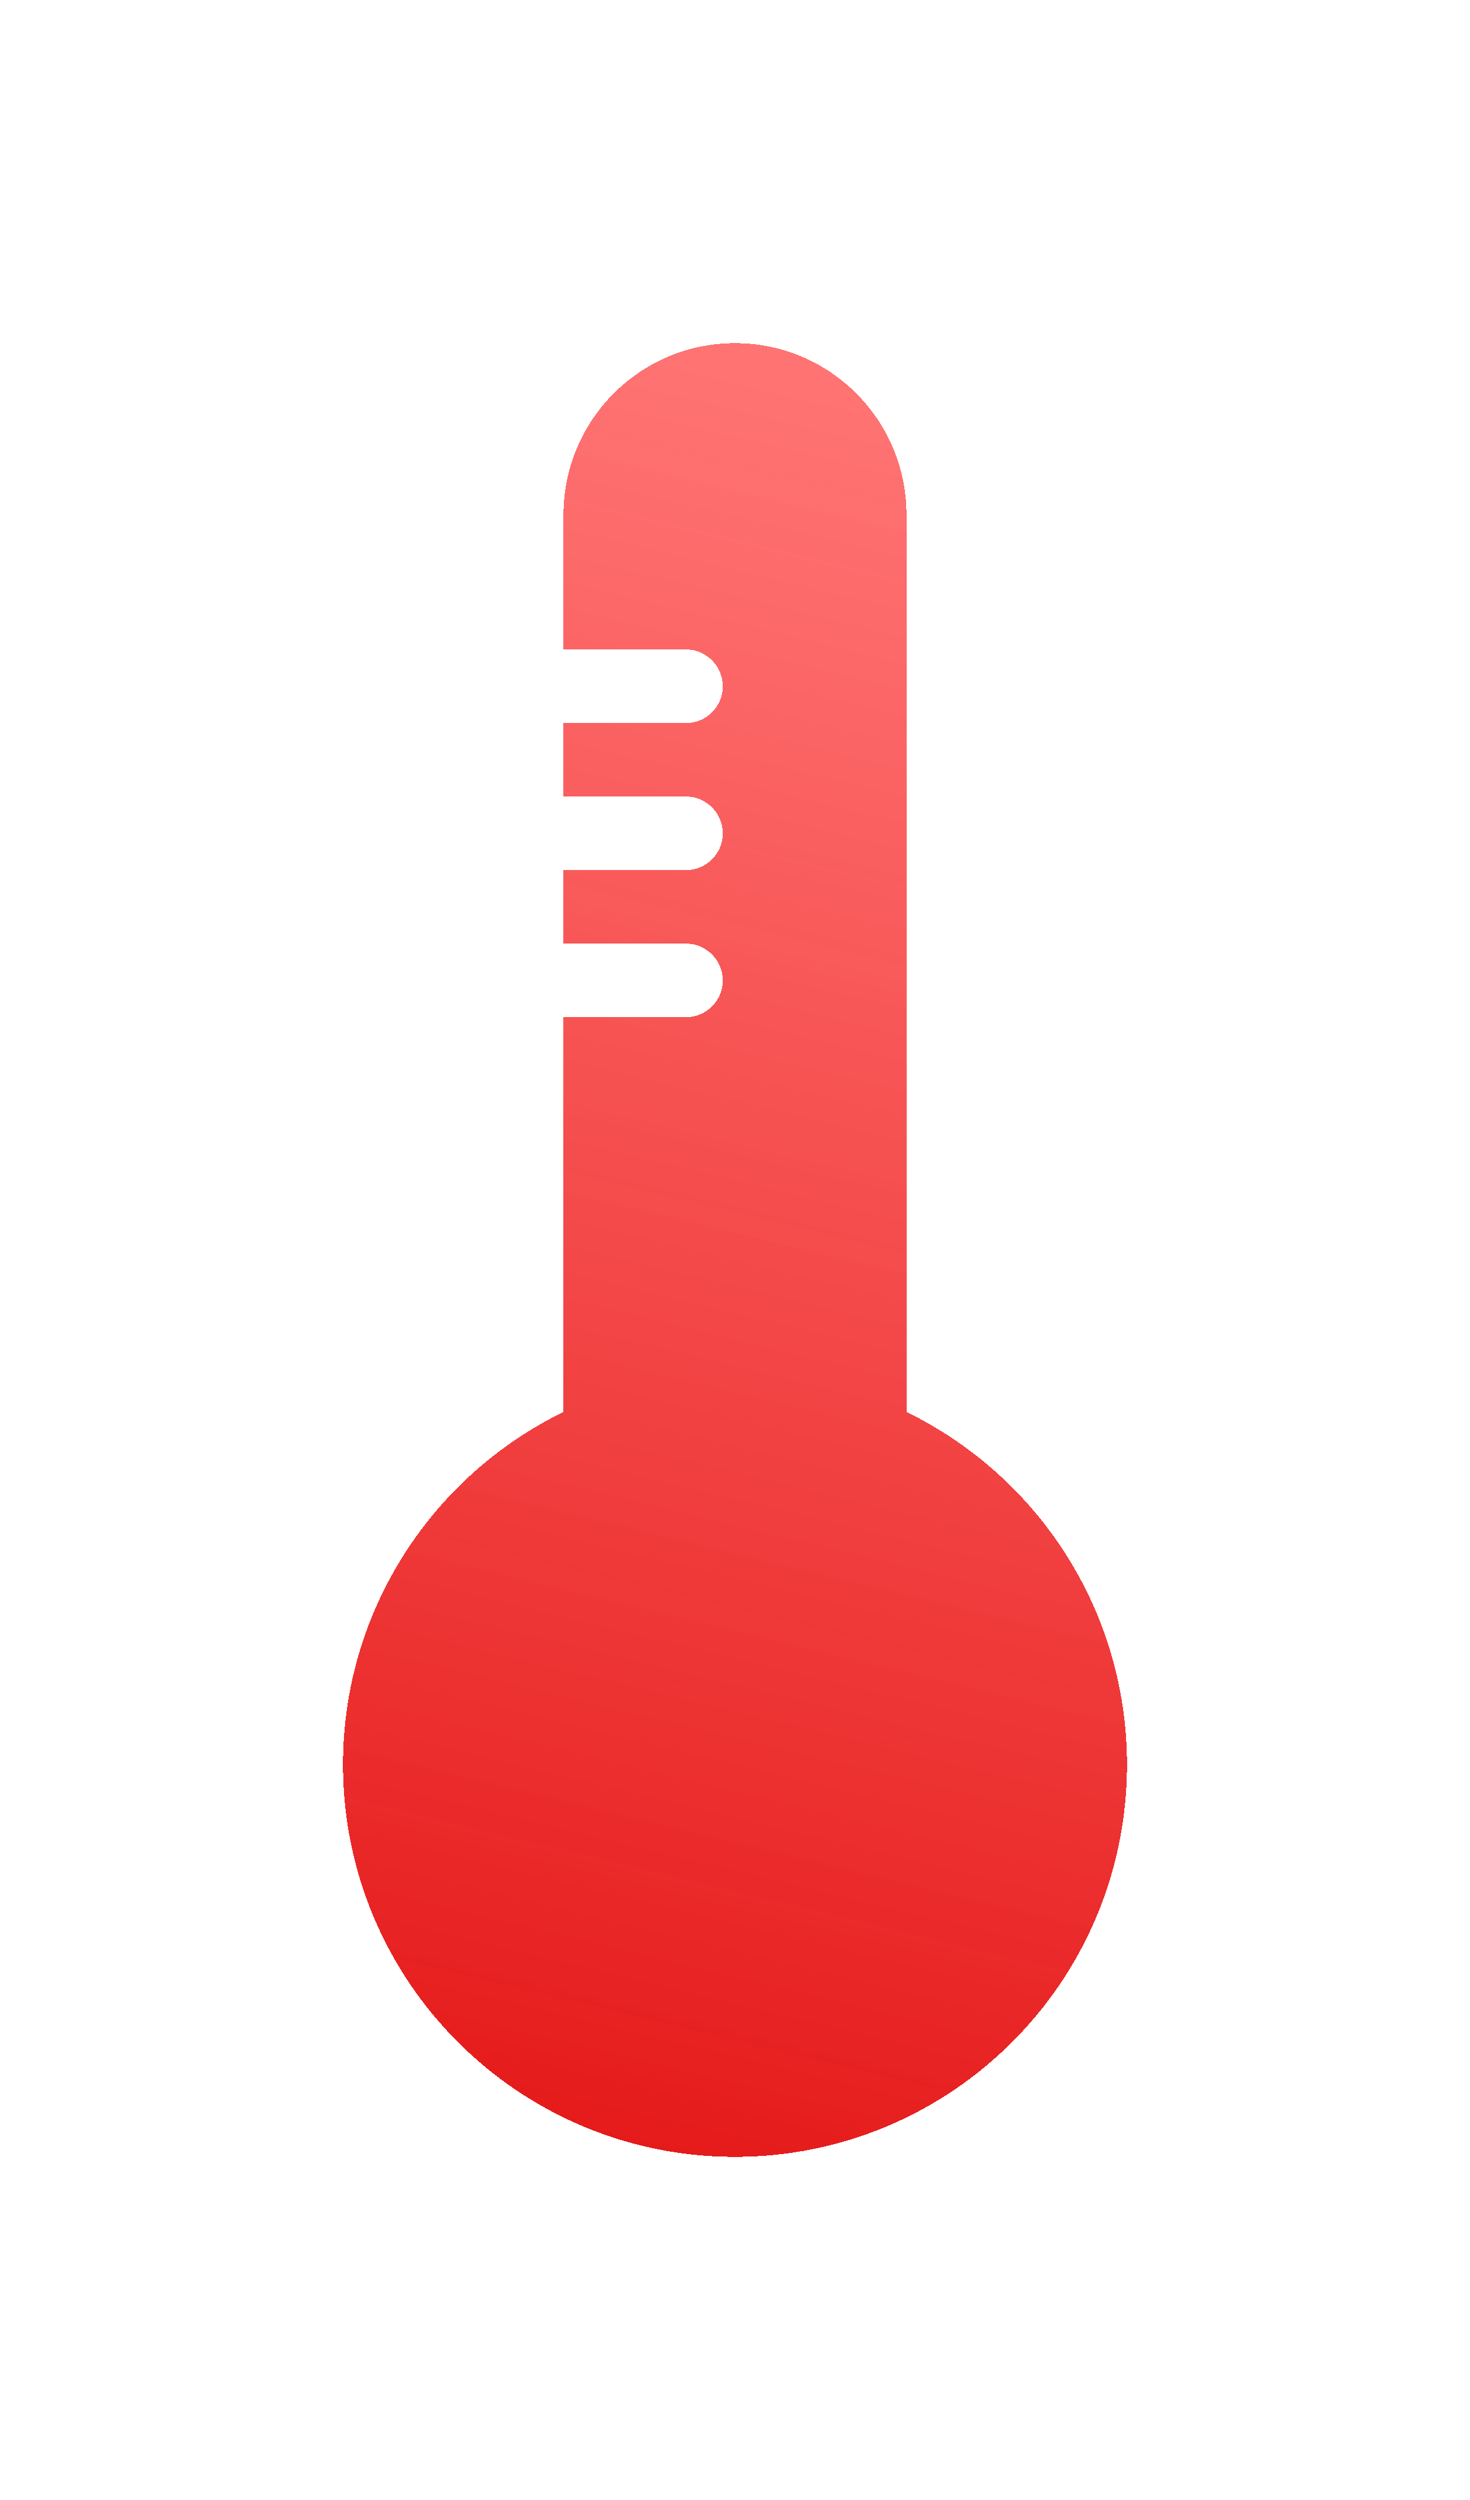 <svg width="60" height="102" viewBox="0 0 60 102" fill="none" xmlns="http://www.w3.org/2000/svg">
<g id="Group 1252">
<g id="Subtract" filter="url(#filter0_bd_54_2)">
<path fill-rule="evenodd" clip-rule="evenodd" d="M20 21C20 17.134 23.134 14 27 14C30.866 14 34 17.134 34 21L34 57.608C39.328 60.205 43 65.674 43 72C43 80.837 35.837 88 27 88C18.163 88 11 80.837 11 72C11 65.674 14.671 60.205 20 57.608L20 41.5L25 41.5C25.828 41.5 26.5 40.828 26.5 40C26.5 39.172 25.828 38.5 25 38.5L20 38.5L20 35.5L25 35.5C25.828 35.5 26.5 34.828 26.5 34C26.5 33.172 25.828 32.5 25 32.5L20 32.5L20 29.5L25 29.5C25.828 29.5 26.5 28.828 26.5 28C26.5 27.172 25.828 26.5 25 26.5L20 26.5L20 21Z" fill="url(#paint0_linear_54_2)" fill-opacity="0.9" shape-rendering="crispEdges"/>
</g>
</g>
<defs>
<filter id="filter0_bd_54_2" x="-3.05176e-05" y="0" width="60" height="102" filterUnits="userSpaceOnUse" color-interpolation-filters="sRGB">
<feFlood flood-opacity="0" result="BackgroundImageFix"/>
<feGaussianBlur in="BackgroundImageFix" stdDeviation="3.5"/>
<feComposite in2="SourceAlpha" operator="in" result="effect1_backgroundBlur_54_2"/>
<feColorMatrix in="SourceAlpha" type="matrix" values="0 0 0 0 0 0 0 0 0 0 0 0 0 0 0 0 0 0 127 0" result="hardAlpha"/>
<feOffset dx="3"/>
<feGaussianBlur stdDeviation="7"/>
<feComposite in2="hardAlpha" operator="out"/>
<feColorMatrix type="matrix" values="0 0 0 0 0 0 0 0 0 0 0 0 0 0 0 0 0 0 0.15 0"/>
<feBlend mode="normal" in2="effect1_backgroundBlur_54_2" result="effect2_dropShadow_54_2"/>
<feBlend mode="normal" in="SourceGraphic" in2="effect2_dropShadow_54_2" result="shape"/>
</filter>
<linearGradient id="paint0_linear_54_2" x1="21.5" y1="88" x2="38.5" y2="17.5" gradientUnits="userSpaceOnUse">
<stop stop-color="#E20000"/>
<stop offset="1" stop-color="#FF2222" stop-opacity="0.7"/>
</linearGradient>
</defs>
</svg>
